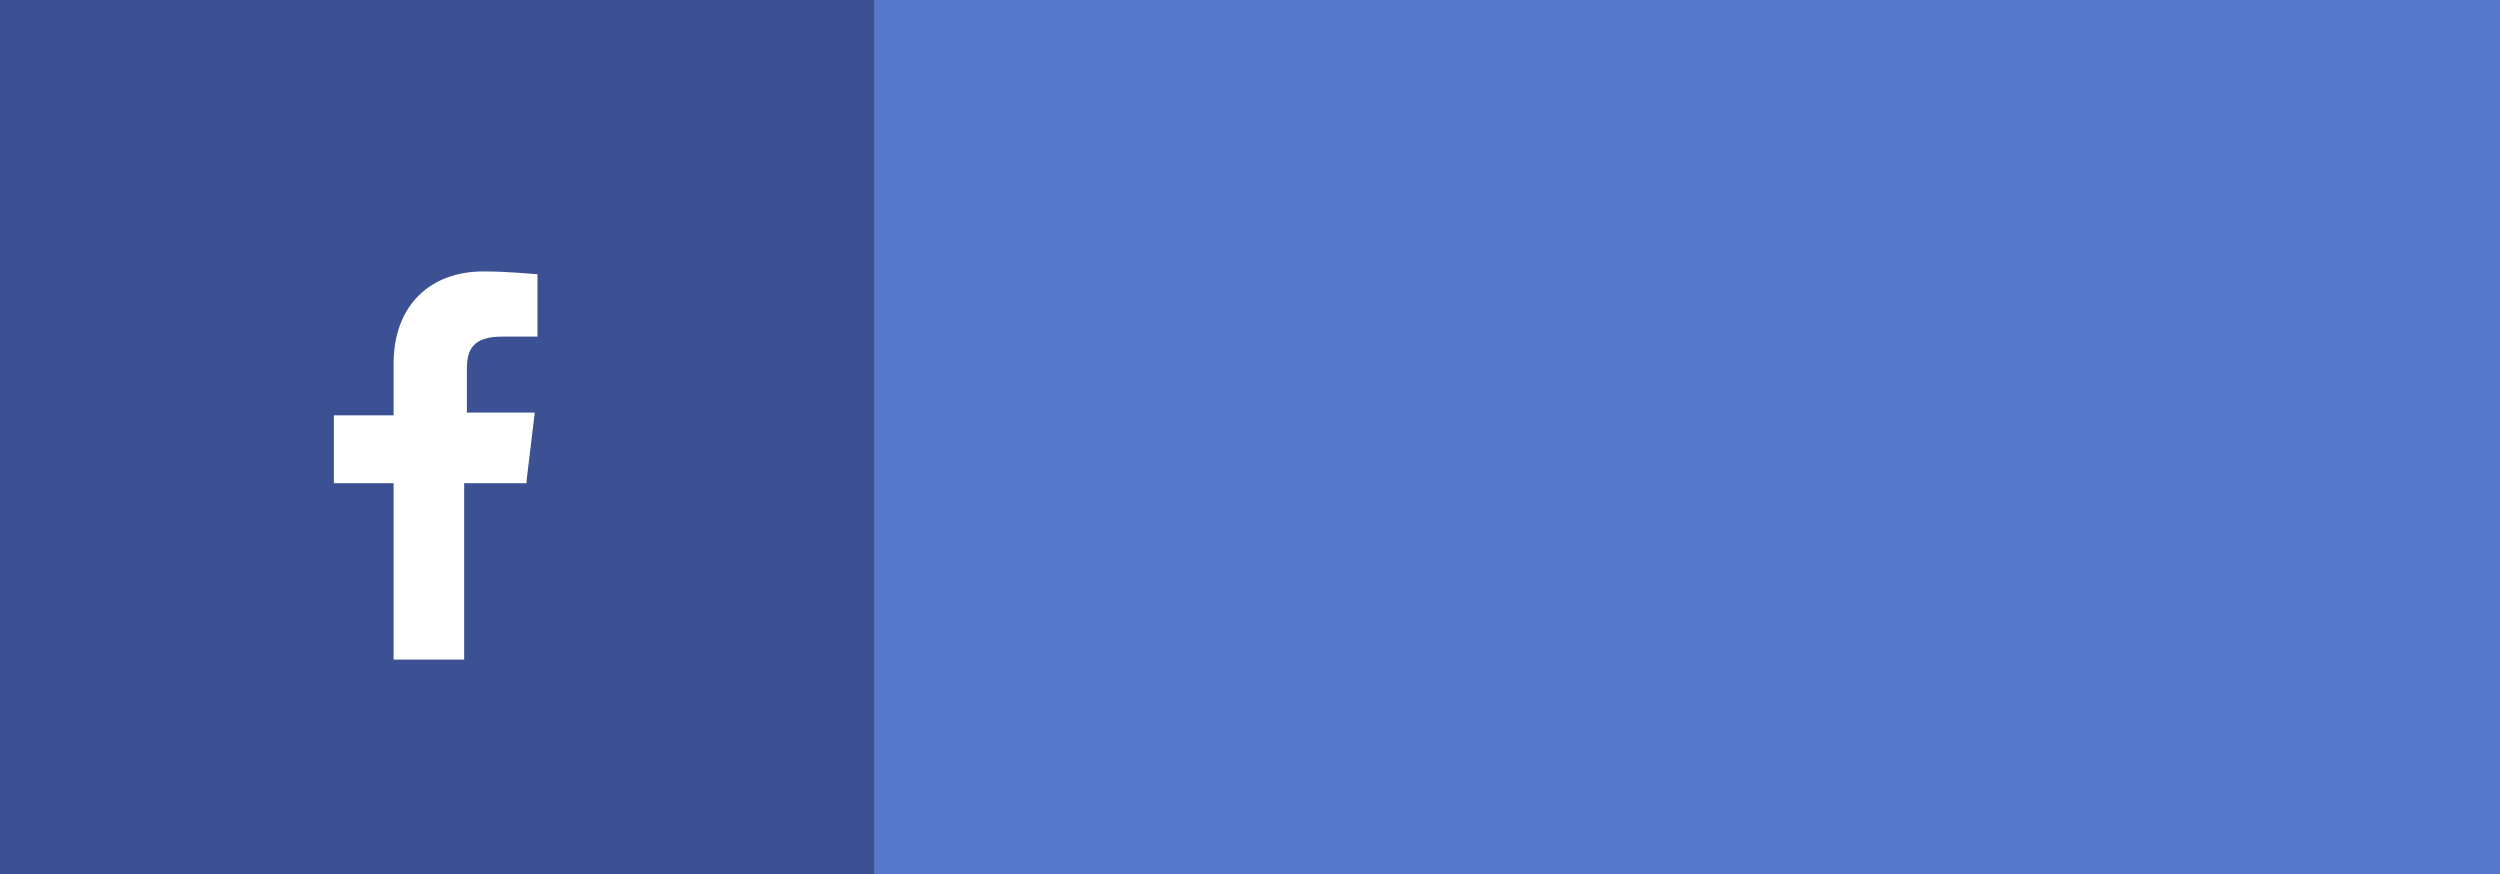 <?xml version="1.0" encoding="utf-8"?>
<svg version="1.1" id="Слой_1" xmlns="http://www.w3.org/2000/svg" xmlns:xlink="http://www.w3.org/1999/xlink" x="0px" y="0px"
	 viewBox="0 0 92.1 32.2" style="enable-background:new 0 0 92.1 32.2;" xml:space="preserve">
	  <rect x="0" y="0" width="92.1" height="32.2" fill="#333333" stroke="none"/>
	  <rect x="0" y="0" fill="#3C5193" width="32.2" height="32.2"/>
		<rect x="32.2" y="0" fill="#5576C9" width="60" height="32.2"/>
		<path fill="#FFFFFF" d="M19.4,17.7l0.3-2.5h-2.5v-1.6c0-0.7,0.2-1.2,1.3-1.2l1.3,0v-2.3c-0.2,0-1-0.1-2-0.1c-1.9,0-3.3,1.2-3.3,3.4
			v1.9h-2.2v2.5h2.2v6.5h2.6v-6.5H19.4z"/>
</svg>
